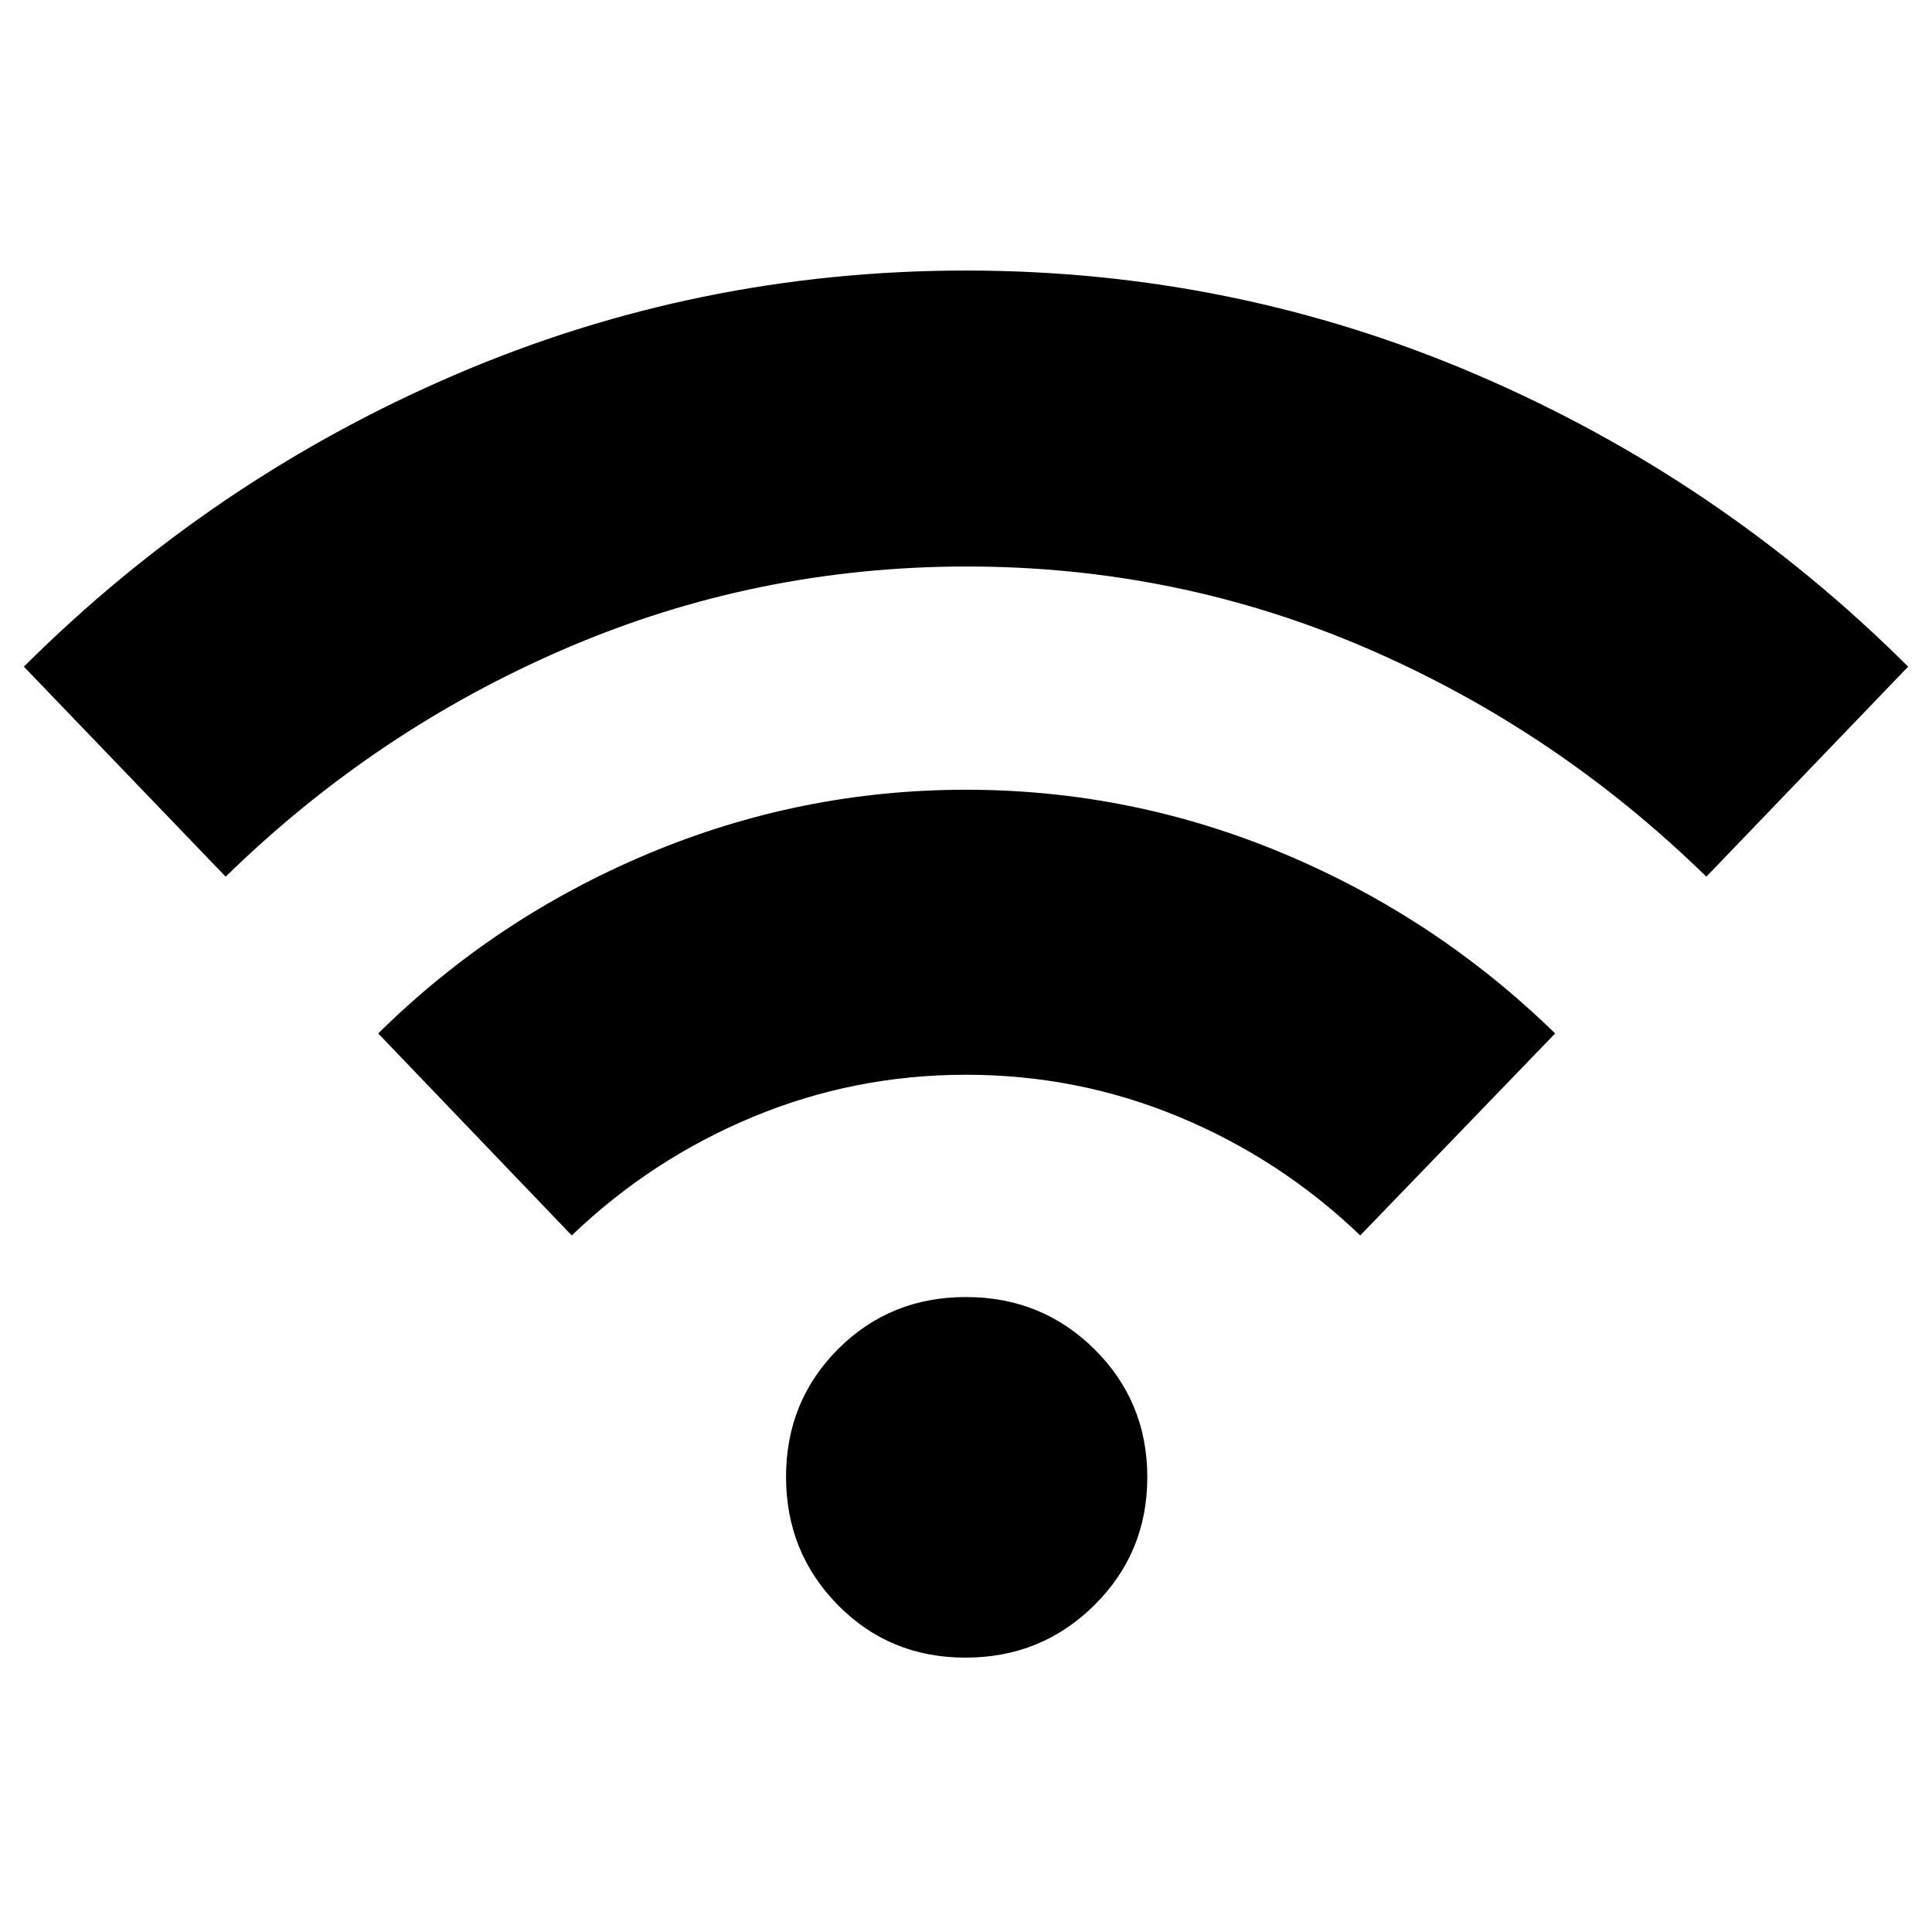 <svg xmlns="http://www.w3.org/2000/svg" height="40" viewBox="0 -960 960 960" width="40"><path d="M112.13-524.38 11.86-628.74q93.42-93.09 214.06-144.96 120.65-51.87 254.05-51.87 133.39 0 254.07 51.87t214.1 144.96L847.87-524.38q-74.48-72.81-168.69-113.47t-198.79-40.66q-104.58 0-199.18 40.66-94.6 40.66-169.08 113.47ZM284.1-346.12l-96.17-100.36q58.08-57.36 133.94-89.23 75.86-31.87 158.13-31.87t158.13 31.87q75.86 31.87 134.61 89.23L675.9-346.12q-39.48-37.85-89.88-58.84-50.41-21-106.02-21t-106.02 21q-50.4 20.99-89.88 58.84Zm195.65 209.79q-37.72 0-63.45-26.17-25.72-26.17-25.72-63.7 0-37.52 25.83-63.42 25.84-25.89 63.56-25.89t63.92 26q26.2 26 26.2 63.53 0 37.52-26.31 63.59-26.31 26.06-64.03 26.06Z"/></svg>